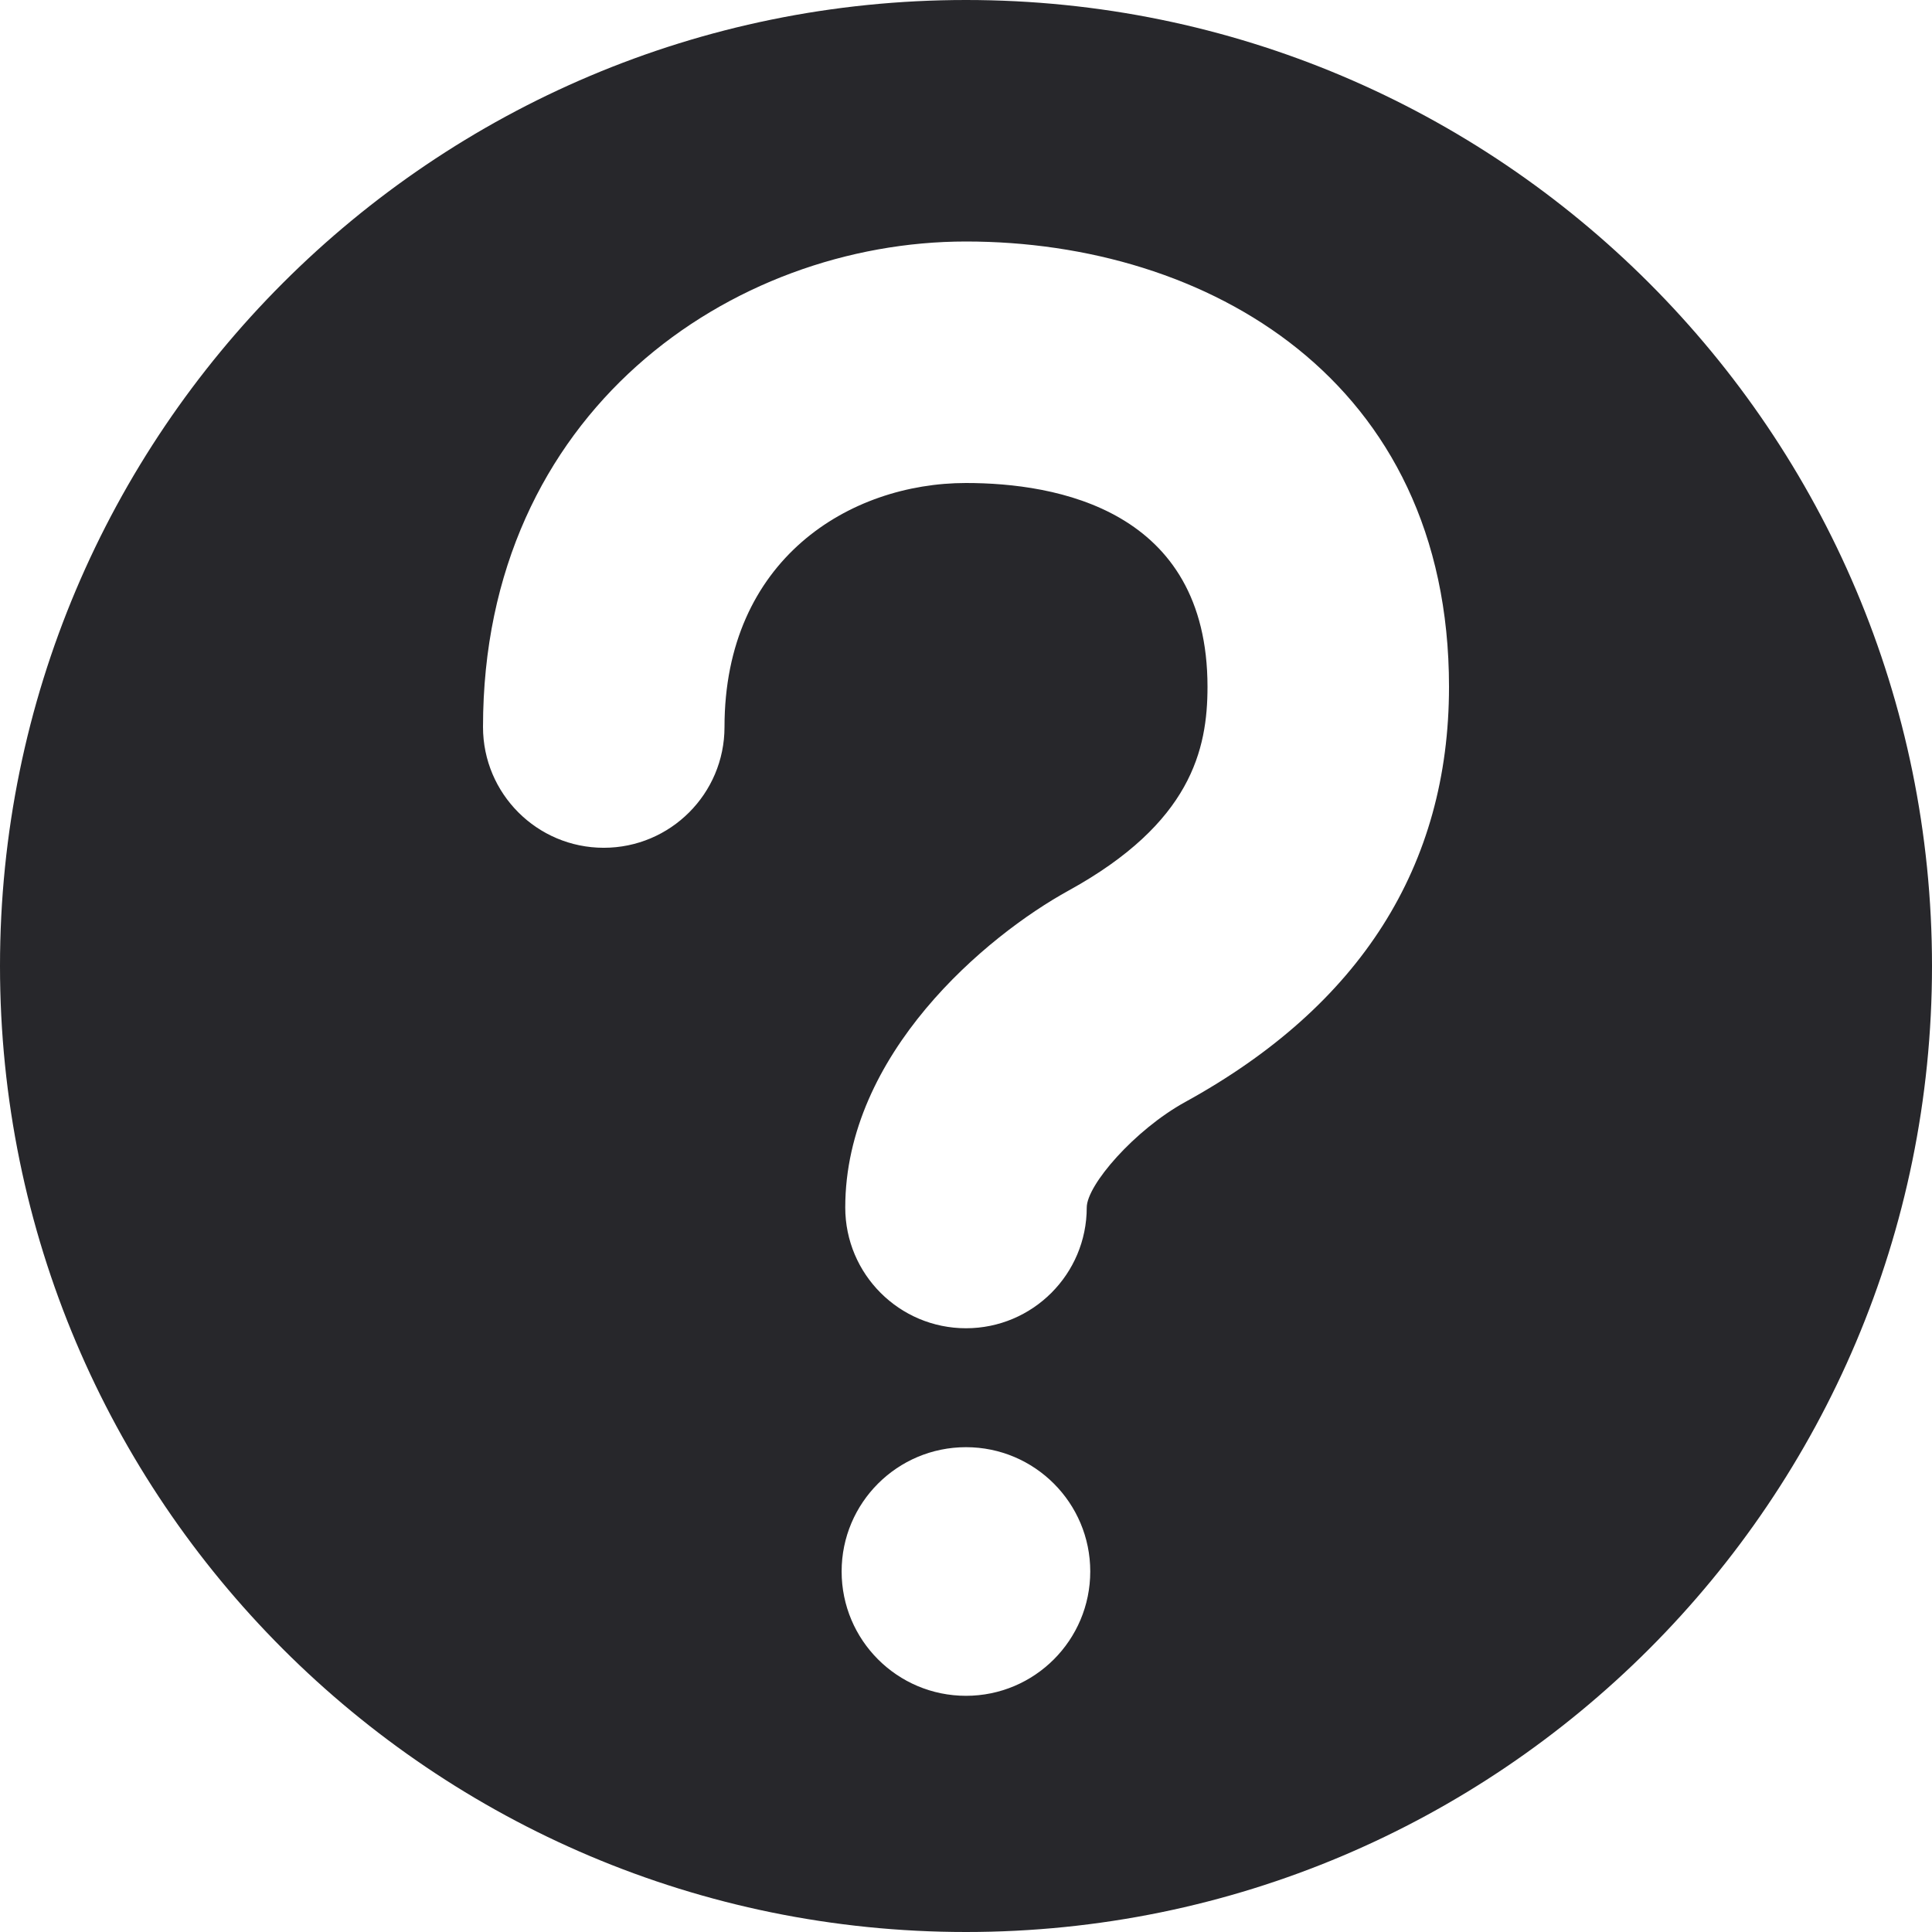 <?xml version="1.0" encoding="iso-8859-1"?>
<!-- Generator: Adobe Illustrator 19.0.0, SVG Export Plug-In . SVG Version: 6.00 Build 0)  -->
<svg xmlns="http://www.w3.org/2000/svg" xmlns:xlink="http://www.w3.org/1999/xlink" version="1.1" id="Capa_1" x="0px" y="0px" viewBox="0 0 508.52 508.52" style="enable-background:new 0 0 508.52 508.52;" xml:space="preserve" width="512px" height="512px">
<g>
	<g>
		<g>
			<path d="M254.26,0C113.845,0,0,113.845,0,254.26s113.845,254.26,254.26,254.26     s254.26-113.845,254.26-254.26S394.675,0,254.26,0z M254.26,446.353c-18.084,0-32.736-14.652-32.736-32.736     c0-18.052,14.652-32.704,32.736-32.704c18.052,0,32.704,14.652,32.704,32.704C286.964,431.701,272.312,446.353,254.26,446.353z      M311.977,290.047c-13.349,7.342-25.935,21.866-25.935,27.778c0,17.544-14.239,31.783-31.782,31.783     s-31.782-14.239-31.782-31.783c0-40.364,36.995-71.447,58.861-83.461c32.164-17.735,36.486-37.058,36.486-53.585     c0-46.688-39.823-53.649-63.565-53.649c-30.607,0-63.565,20.087-63.565,64.232c0,17.544-14.239,31.782-31.782,31.782     s-31.782-14.239-31.782-31.782c0-83.016,65.504-127.797,127.13-127.797c63.279,0,127.13,36.232,127.13,117.214     C381.39,227.912,358.061,264.716,311.977,290.047z" fill="#27272b"/>
		</g>
	</g>
</g>
<g>
</g>
<g>
</g>
<g>
</g>
<g>
</g>
<g>
</g>
<g>
</g>
<g>
</g>
<g>
</g>
<g>
</g>
<g>
</g>
<g>
</g>
<g>
</g>
<g>
</g>
<g>
</g>
<g>
</g>
</svg>
